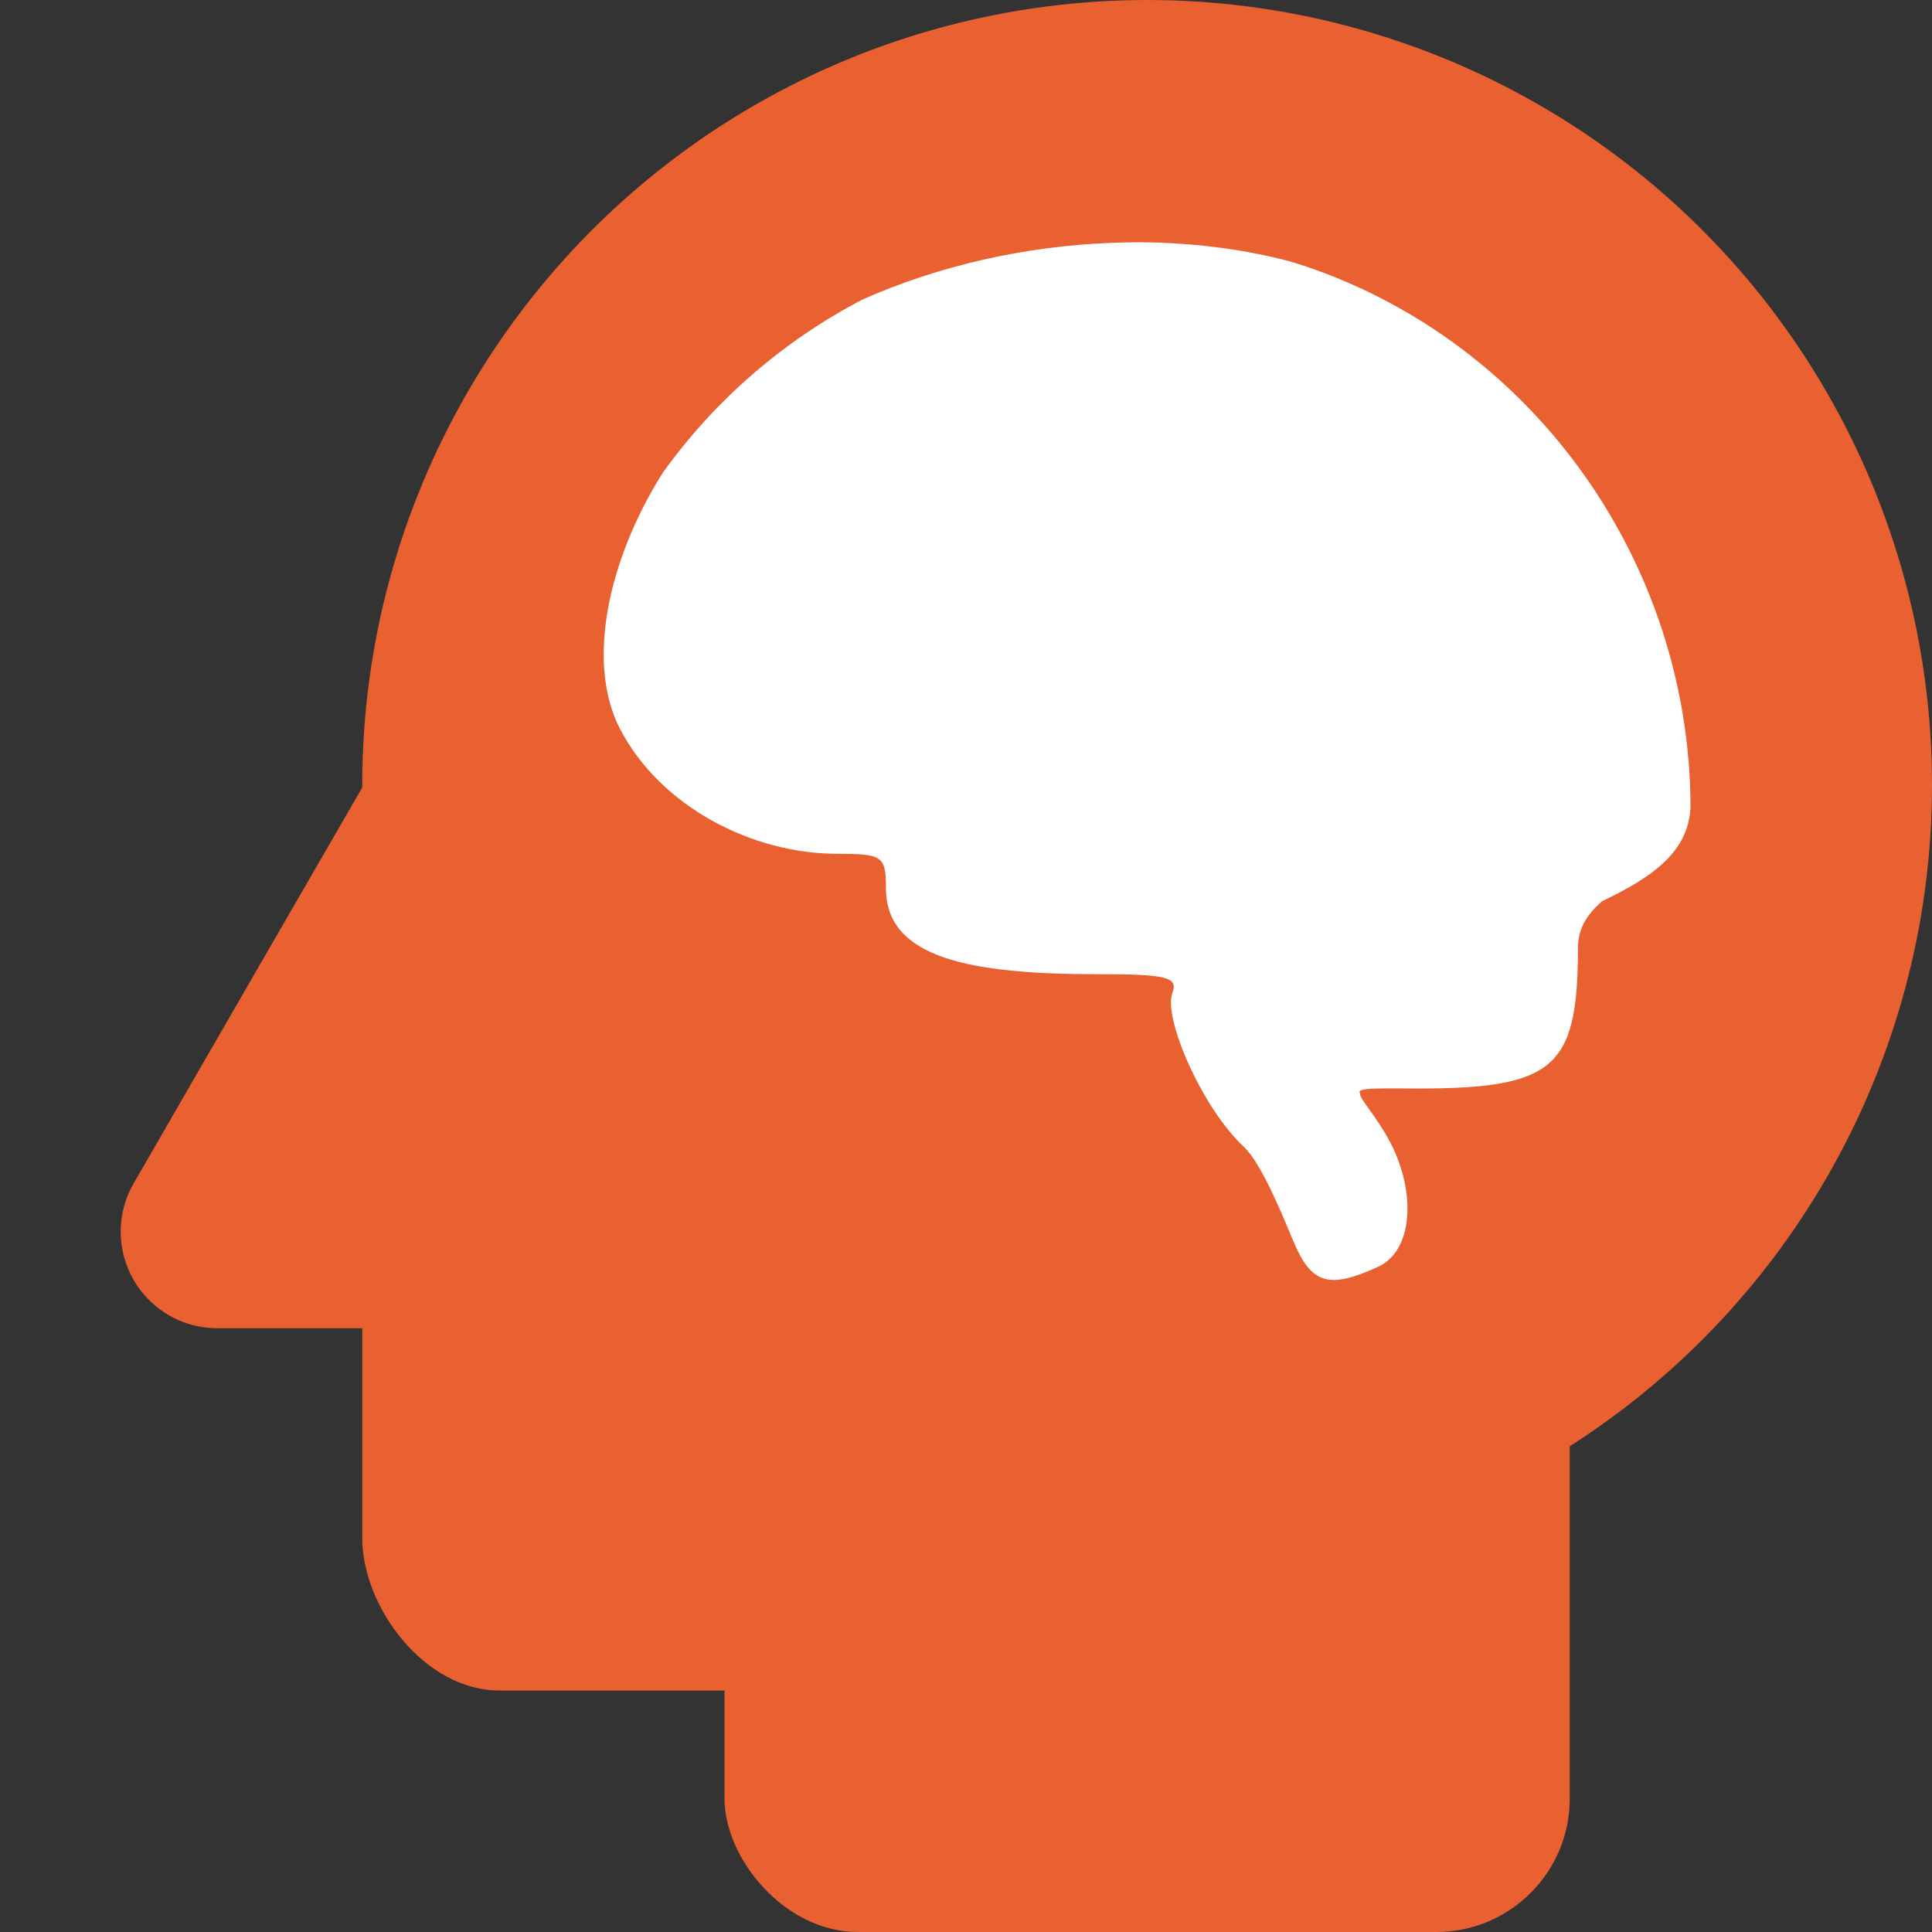 <svg xmlns="http://www.w3.org/2000/svg" width="16" height="16" x="0" y="0" version="1.1" xml:space="preserve">
 <rect width="100%" height="100%" fill="#333333" stroke="none"/>
 <circle style="fill:#e96031" cx="9.5" cy="6.5" r="6.5"/>
 <rect style="fill:#e96031" width="7.2" height="8" x="3" y="6" rx="1.137" ry="1.263"/>
 <rect style="fill:#e96031" width="7" height="7" x="6" y="9" rx="1.105" ry="1.105"/>
 <path style="fill:#e96031" d="M 3.878,5.727 A 0.8,0.8 0 0 0 3.228,6.127 L 2.167,7.963 1.107,9.8 A 0.8,0.8 0 0 0 1.8,11 H 3.92 6.042 A 0.8,0.8 0 0 0 6.734,9.8 L 5.674,7.963 4.613,6.127 A 0.8,0.8 0 0 0 3.958,5.727 0.8,0.8 0 0 0 3.878,5.727 Z"/>
 <path style="fill:#ffffff" d="M 9.587,2.009 C 9.462,2.005 9.336,2.006 9.21,2.011 8.496,2.037 7.774,2.199 7.14,2.482 6.485,2.824 5.919,3.315 5.489,3.915 5.032,4.64 4.852,5.495 5.136,6.039 5.472,6.681 6.226,7.071 6.938,7.071 7.308,7.071 7.337,7.09 7.337,7.356 7.337,7.937 8.037,8.068 9.098,8.068 9.664,8.068 9.759,8.092 9.709,8.225 9.631,8.428 9.954,9.175 10.303,9.5 10.452,9.639 10.636,10.101 10.712,10.281 10.86,10.634 11.005,10.678 11.411,10.492 11.722,10.351 11.733,9.813 11.467,9.378 11.356,9.196 11.265,9.099 11.265,9.066 11.264,9.034 11.187,9.01 11.618,9.014 12.869,9.027 13.067,8.87 13.068,7.849 13.068,7.684 13.152,7.564 13.266,7.465 13.653,7.277 13.981,7.075 14,6.687 13.998,4.673 12.713,2.846 10.805,2.203 10.76,2.19 10.717,2.174 10.672,2.162 10.328,2.072 9.961,2.021 9.587,2.009 Z"/>
</svg>
